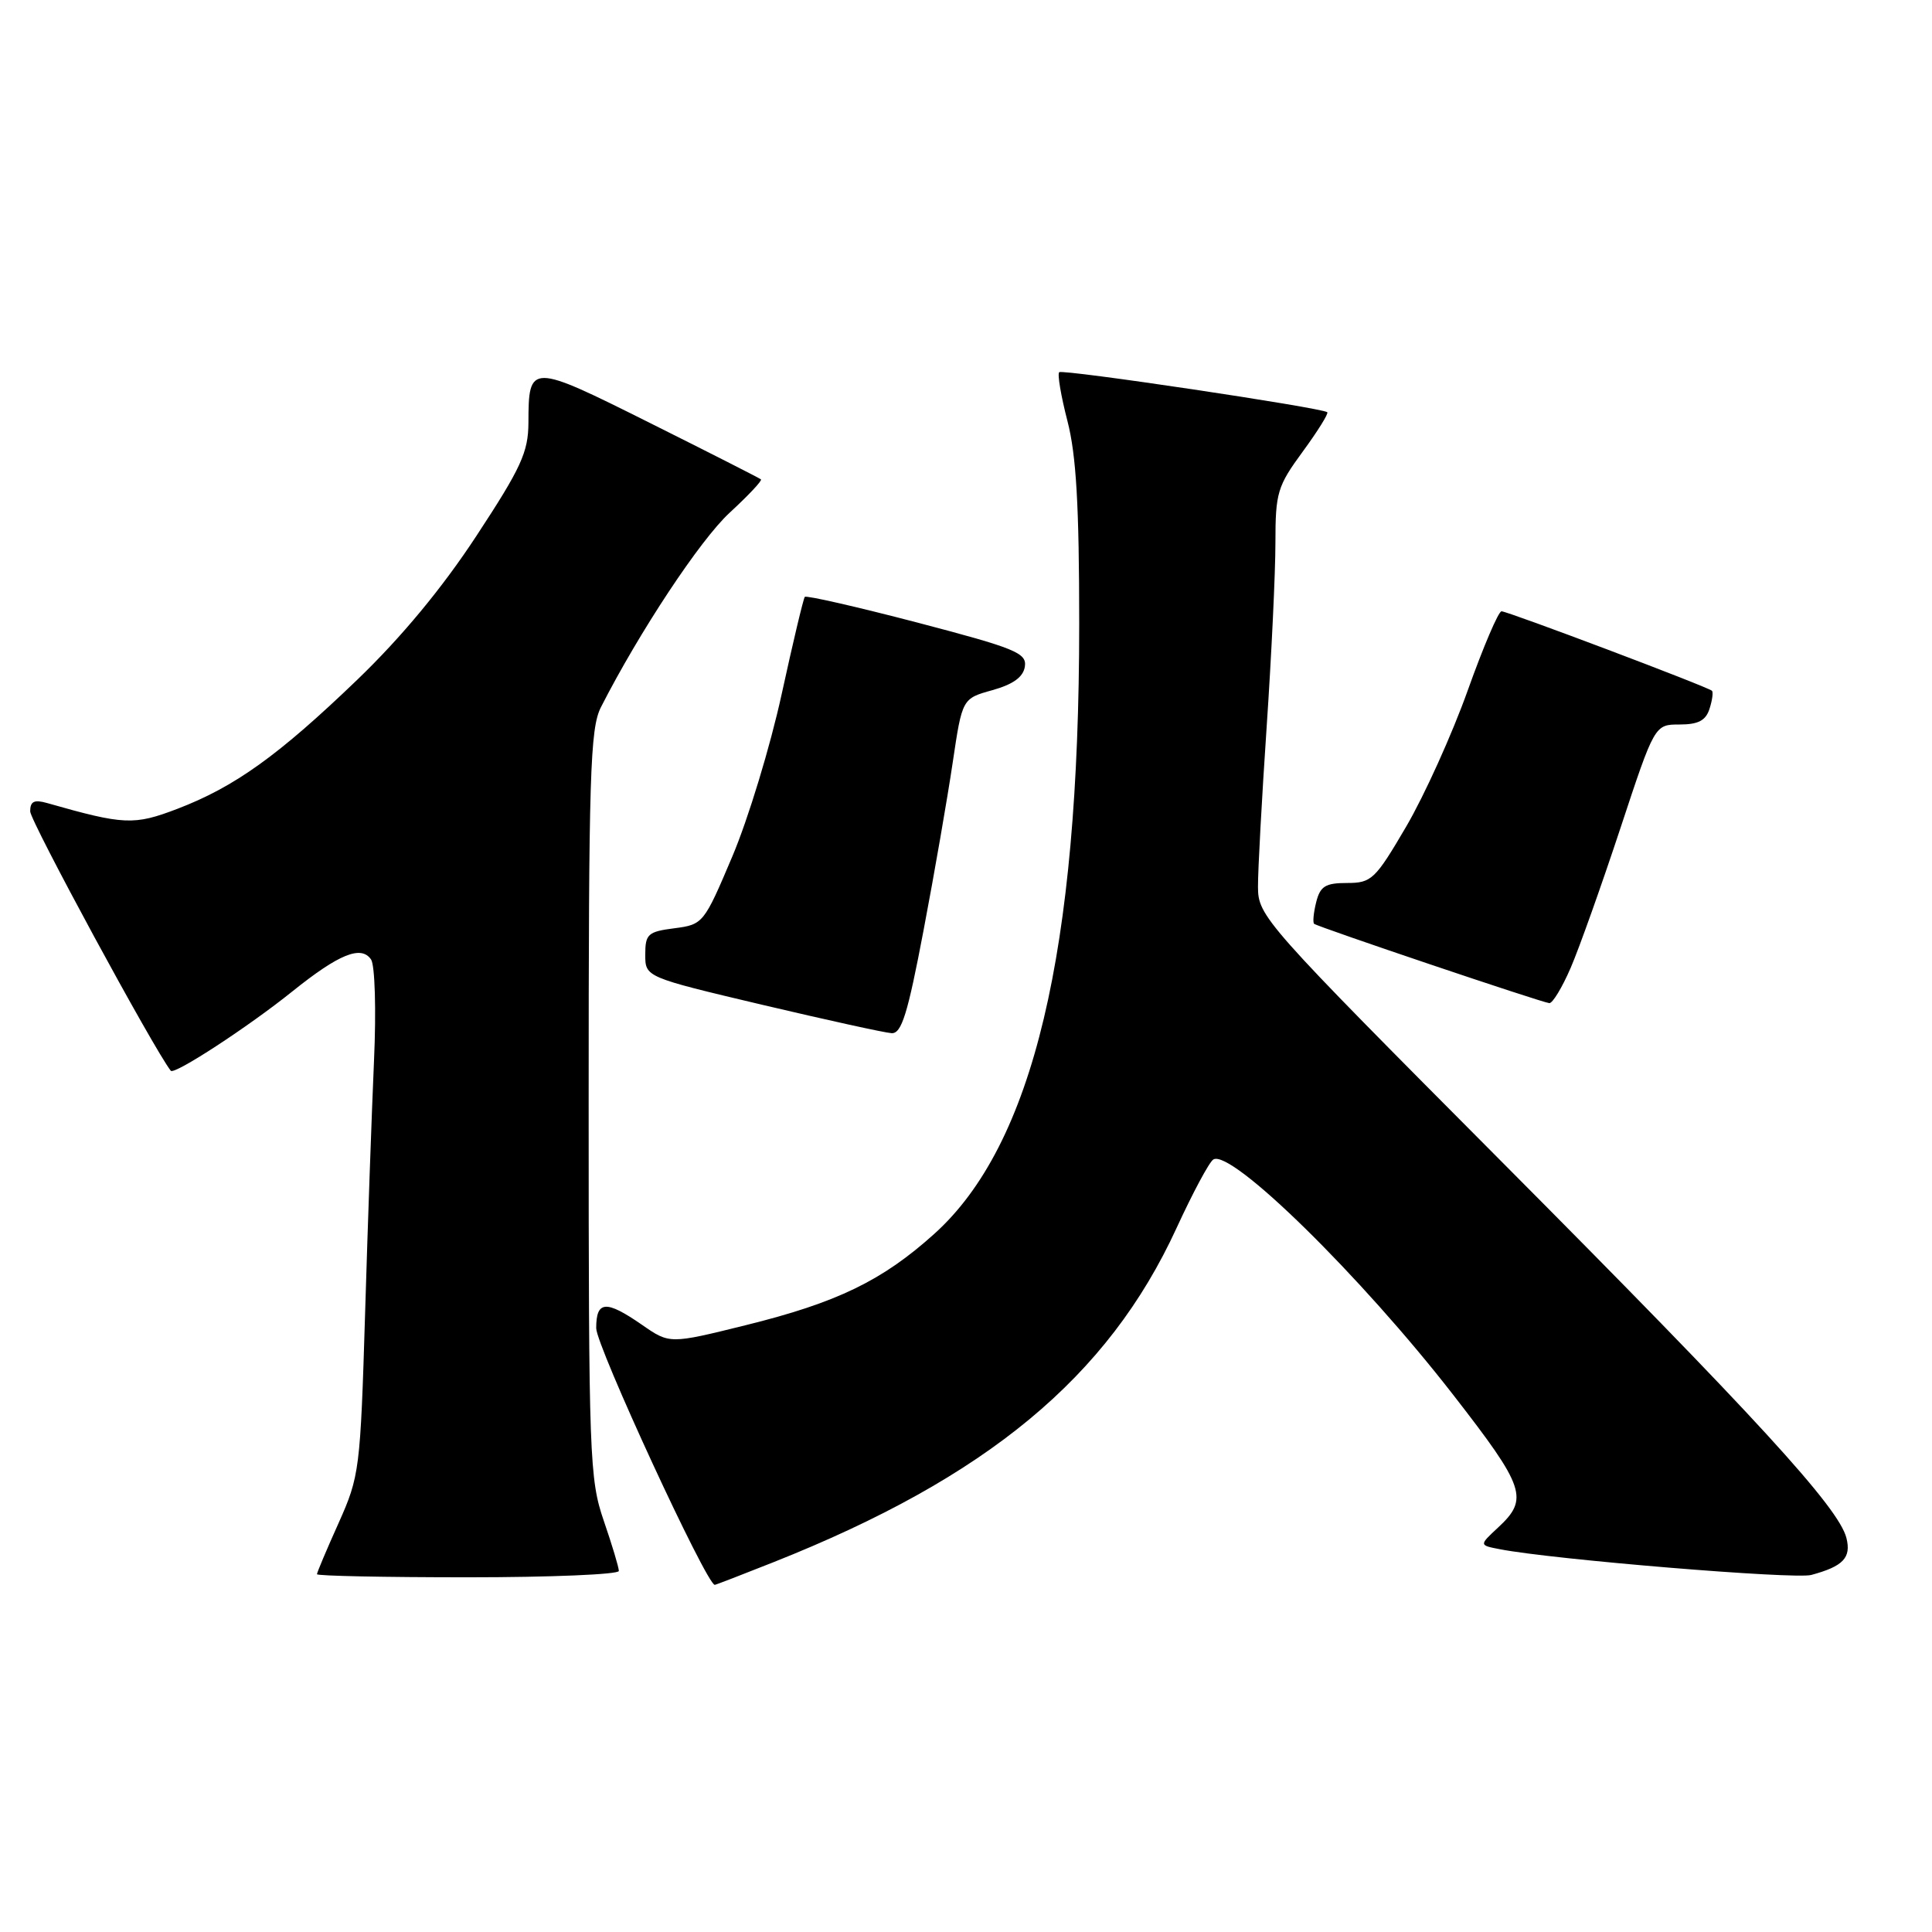<?xml version="1.0" encoding="UTF-8" standalone="no"?>
<!DOCTYPE svg PUBLIC "-//W3C//DTD SVG 1.1//EN" "http://www.w3.org/Graphics/SVG/1.1/DTD/svg11.dtd" >
<svg xmlns="http://www.w3.org/2000/svg" xmlns:xlink="http://www.w3.org/1999/xlink" version="1.1" viewBox="0 0 256 256">
 <g >
 <path fill="currentColor"
d=" M 102.49 207.00 C 130.80 195.76 146.81 182.49 155.89 162.74 C 158.04 158.07 160.23 153.97 160.77 153.64 C 163.11 152.19 180.34 169.09 192.57 184.84 C 202.11 197.12 202.61 198.60 198.49 202.42 C 195.98 204.75 195.98 204.75 198.74 205.28 C 205.71 206.64 237.77 209.29 240.00 208.69 C 244.23 207.55 245.32 206.41 244.66 203.79 C 243.65 199.76 232.70 187.81 198.93 153.88 C 167.43 122.23 166.70 121.41 166.69 117.50 C 166.68 115.30 167.20 105.75 167.84 96.29 C 168.48 86.82 169.00 75.86 169.00 71.92 C 169.00 65.28 169.26 64.42 172.62 59.84 C 174.61 57.12 176.07 54.78 175.87 54.62 C 175.08 54.01 140.78 48.89 140.35 49.32 C 140.09 49.57 140.59 52.48 141.44 55.78 C 142.61 60.29 143.00 67.01 143.00 82.67 C 143.00 126.09 136.91 151.70 123.78 163.51 C 116.89 169.71 110.89 172.61 98.79 175.60 C 88.73 178.09 88.73 178.09 85.06 175.54 C 80.29 172.24 79.00 172.33 79.00 175.99 C 79.00 178.33 93.63 210.00 94.71 210.00 C 94.84 210.00 98.34 208.65 102.49 207.00 Z  M 82.00 208.16 C 82.00 207.69 81.10 204.70 80.00 201.50 C 78.11 195.99 78.00 193.08 78.00 146.29 C 78.00 102.61 78.19 96.53 79.63 93.70 C 84.70 83.75 92.78 71.53 96.68 67.94 C 99.14 65.67 101.01 63.69 100.83 63.52 C 100.65 63.36 94.02 59.99 86.11 56.04 C 70.23 48.10 70.04 48.10 70.02 56.02 C 70.00 59.92 69.05 61.99 63.12 71.02 C 58.61 77.90 53.20 84.43 47.37 90.04 C 36.91 100.10 31.12 104.26 23.49 107.18 C 17.75 109.37 16.46 109.32 6.25 106.41 C 4.53 105.92 4.00 106.18 4.00 107.51 C 4.00 108.79 20.40 139.05 22.63 141.88 C 23.09 142.46 32.89 136.07 38.76 131.35 C 44.93 126.40 47.86 125.22 49.17 127.14 C 49.68 127.90 49.86 133.84 49.56 140.50 C 49.27 147.10 48.73 162.16 48.38 173.96 C 47.75 194.74 47.64 195.61 44.87 201.80 C 43.29 205.31 42.00 208.37 42.00 208.59 C 42.00 208.82 51.00 209.00 62.00 209.00 C 73.00 209.00 82.00 208.62 82.00 208.16 Z  M 122.38 123.25 C 123.82 115.69 125.55 105.69 126.24 101.03 C 127.50 92.56 127.50 92.56 131.50 91.45 C 134.27 90.67 135.59 89.71 135.80 88.32 C 136.07 86.52 134.55 85.90 121.54 82.49 C 113.53 80.40 106.83 78.87 106.64 79.09 C 106.45 79.32 105.07 85.12 103.57 92.00 C 102.07 98.88 99.13 108.55 97.03 113.50 C 93.28 122.36 93.16 122.51 89.36 123.00 C 85.85 123.45 85.50 123.77 85.50 126.49 C 85.50 129.47 85.50 129.47 101.00 133.14 C 109.53 135.15 117.24 136.85 118.14 136.90 C 119.46 136.98 120.27 134.38 122.38 123.25 Z  M 208.12 128.25 C 209.25 125.64 212.21 117.31 214.71 109.75 C 219.25 96.00 219.25 96.00 222.56 96.00 C 225.03 96.00 226.03 95.47 226.52 93.92 C 226.89 92.78 227.03 91.70 226.84 91.53 C 226.30 91.01 199.78 81.00 198.96 81.00 C 198.55 81.00 196.54 85.72 194.48 91.49 C 192.42 97.26 188.76 105.36 186.35 109.49 C 182.22 116.54 181.74 117.00 178.49 117.00 C 175.62 117.00 174.93 117.43 174.40 119.55 C 174.05 120.95 173.93 122.24 174.13 122.41 C 174.61 122.82 204.24 132.82 205.29 132.92 C 205.72 132.96 206.99 130.86 208.12 128.25 Z "/>
</g>
</svg>